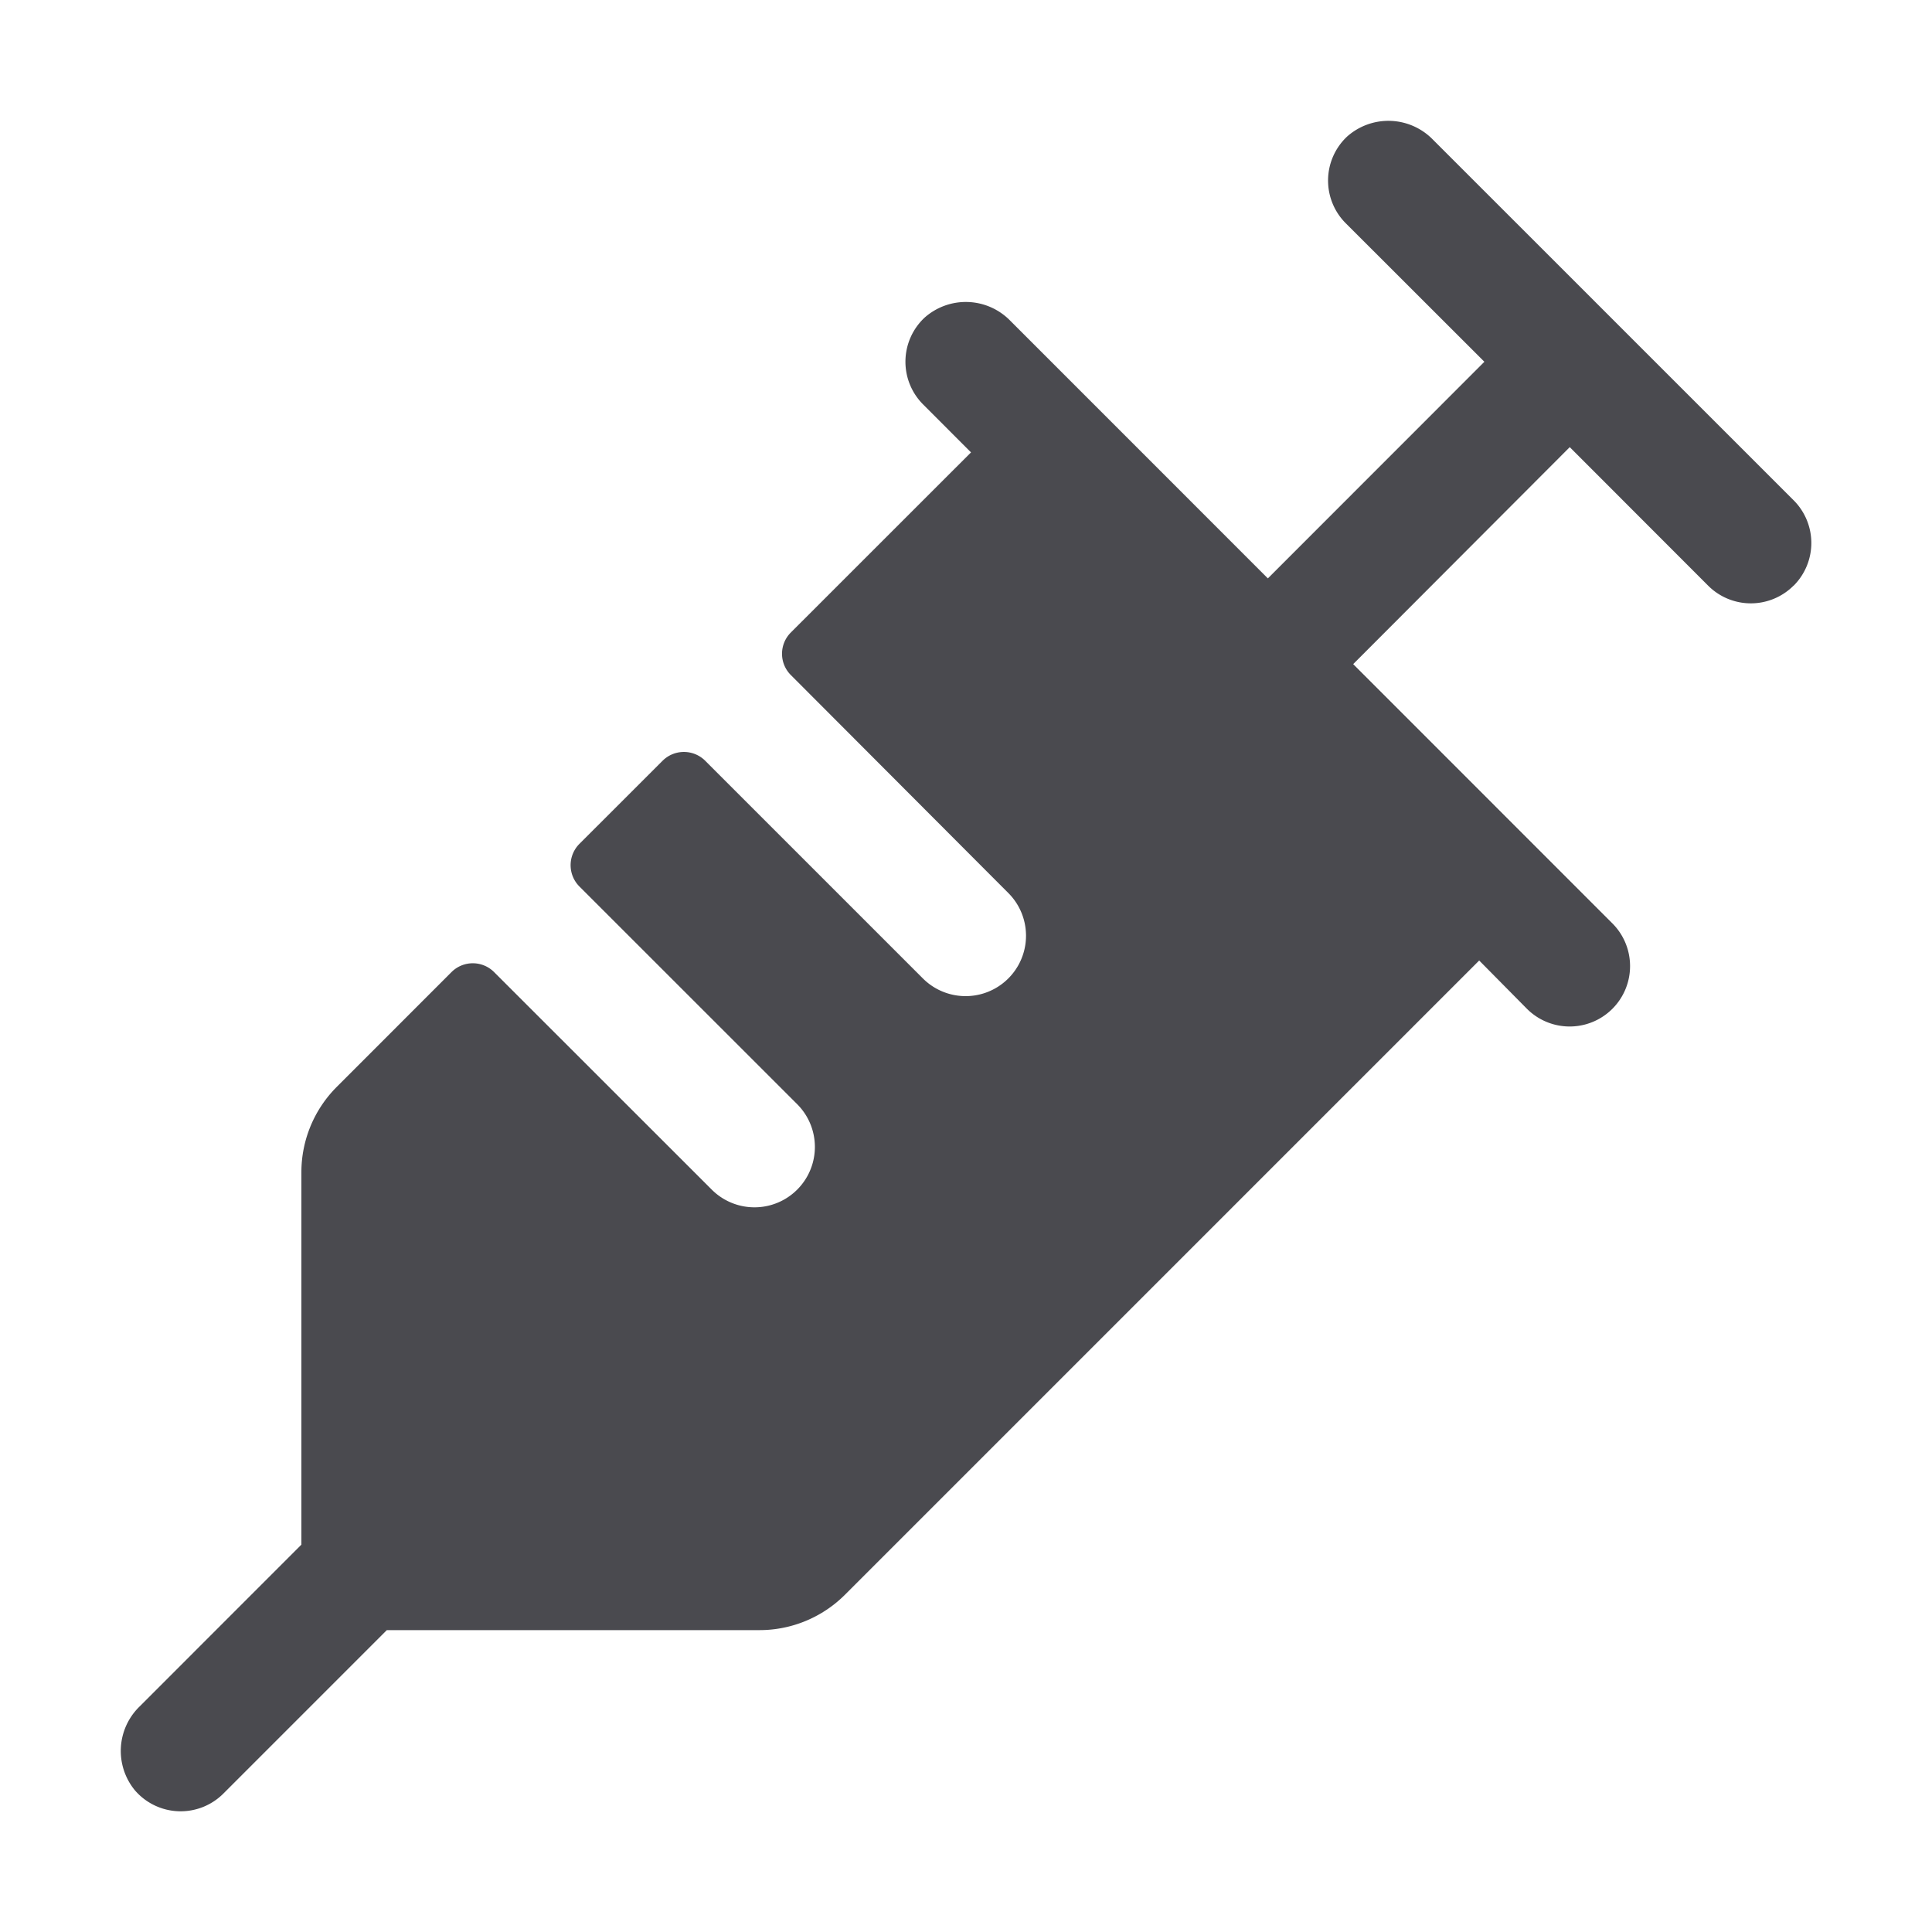 <svg xmlns="http://www.w3.org/2000/svg" width="32" height="32" fill="none" viewBox="0 0 32 32">
  <path fill="#4A4A4F" d="M29.707 9.7a1 1 0 0 1-1.415 0L26 7.406 22.413 11l4.293 4.294a1 1 0 1 1-1.415 1.415l-.791-.8-10.5 10.5a2.002 2.002 0 0 1-1.419.591H6.407L3.7 29.707a1 1 0 0 1-1.465-.053 1.026 1.026 0 0 1 .076-1.388l2.681-2.682V19.41A2 2 0 0 1 5.58 18l1.897-1.898a.499.499 0 0 1 .708 0l3.604 3.602a1 1 0 0 0 1.415-1.415l-3.606-3.605a.5.5 0 0 1 0-.708l1.376-1.375a.5.5 0 0 1 .707 0l3.605 3.605a1 1 0 0 0 1.415-1.415L13.1 11.182a.498.498 0 0 1 0-.707l2.983-2.982-.793-.794a1 1 0 0 1 .022-1.436 1.028 1.028 0 0 1 1.422.05L21 9.58l3.586-3.588-2.295-2.293a1 1 0 0 1 .021-1.437 1.029 1.029 0 0 1 1.423.052l5.973 5.972a1 1 0 0 1 0 1.415Z"/>
</svg>
